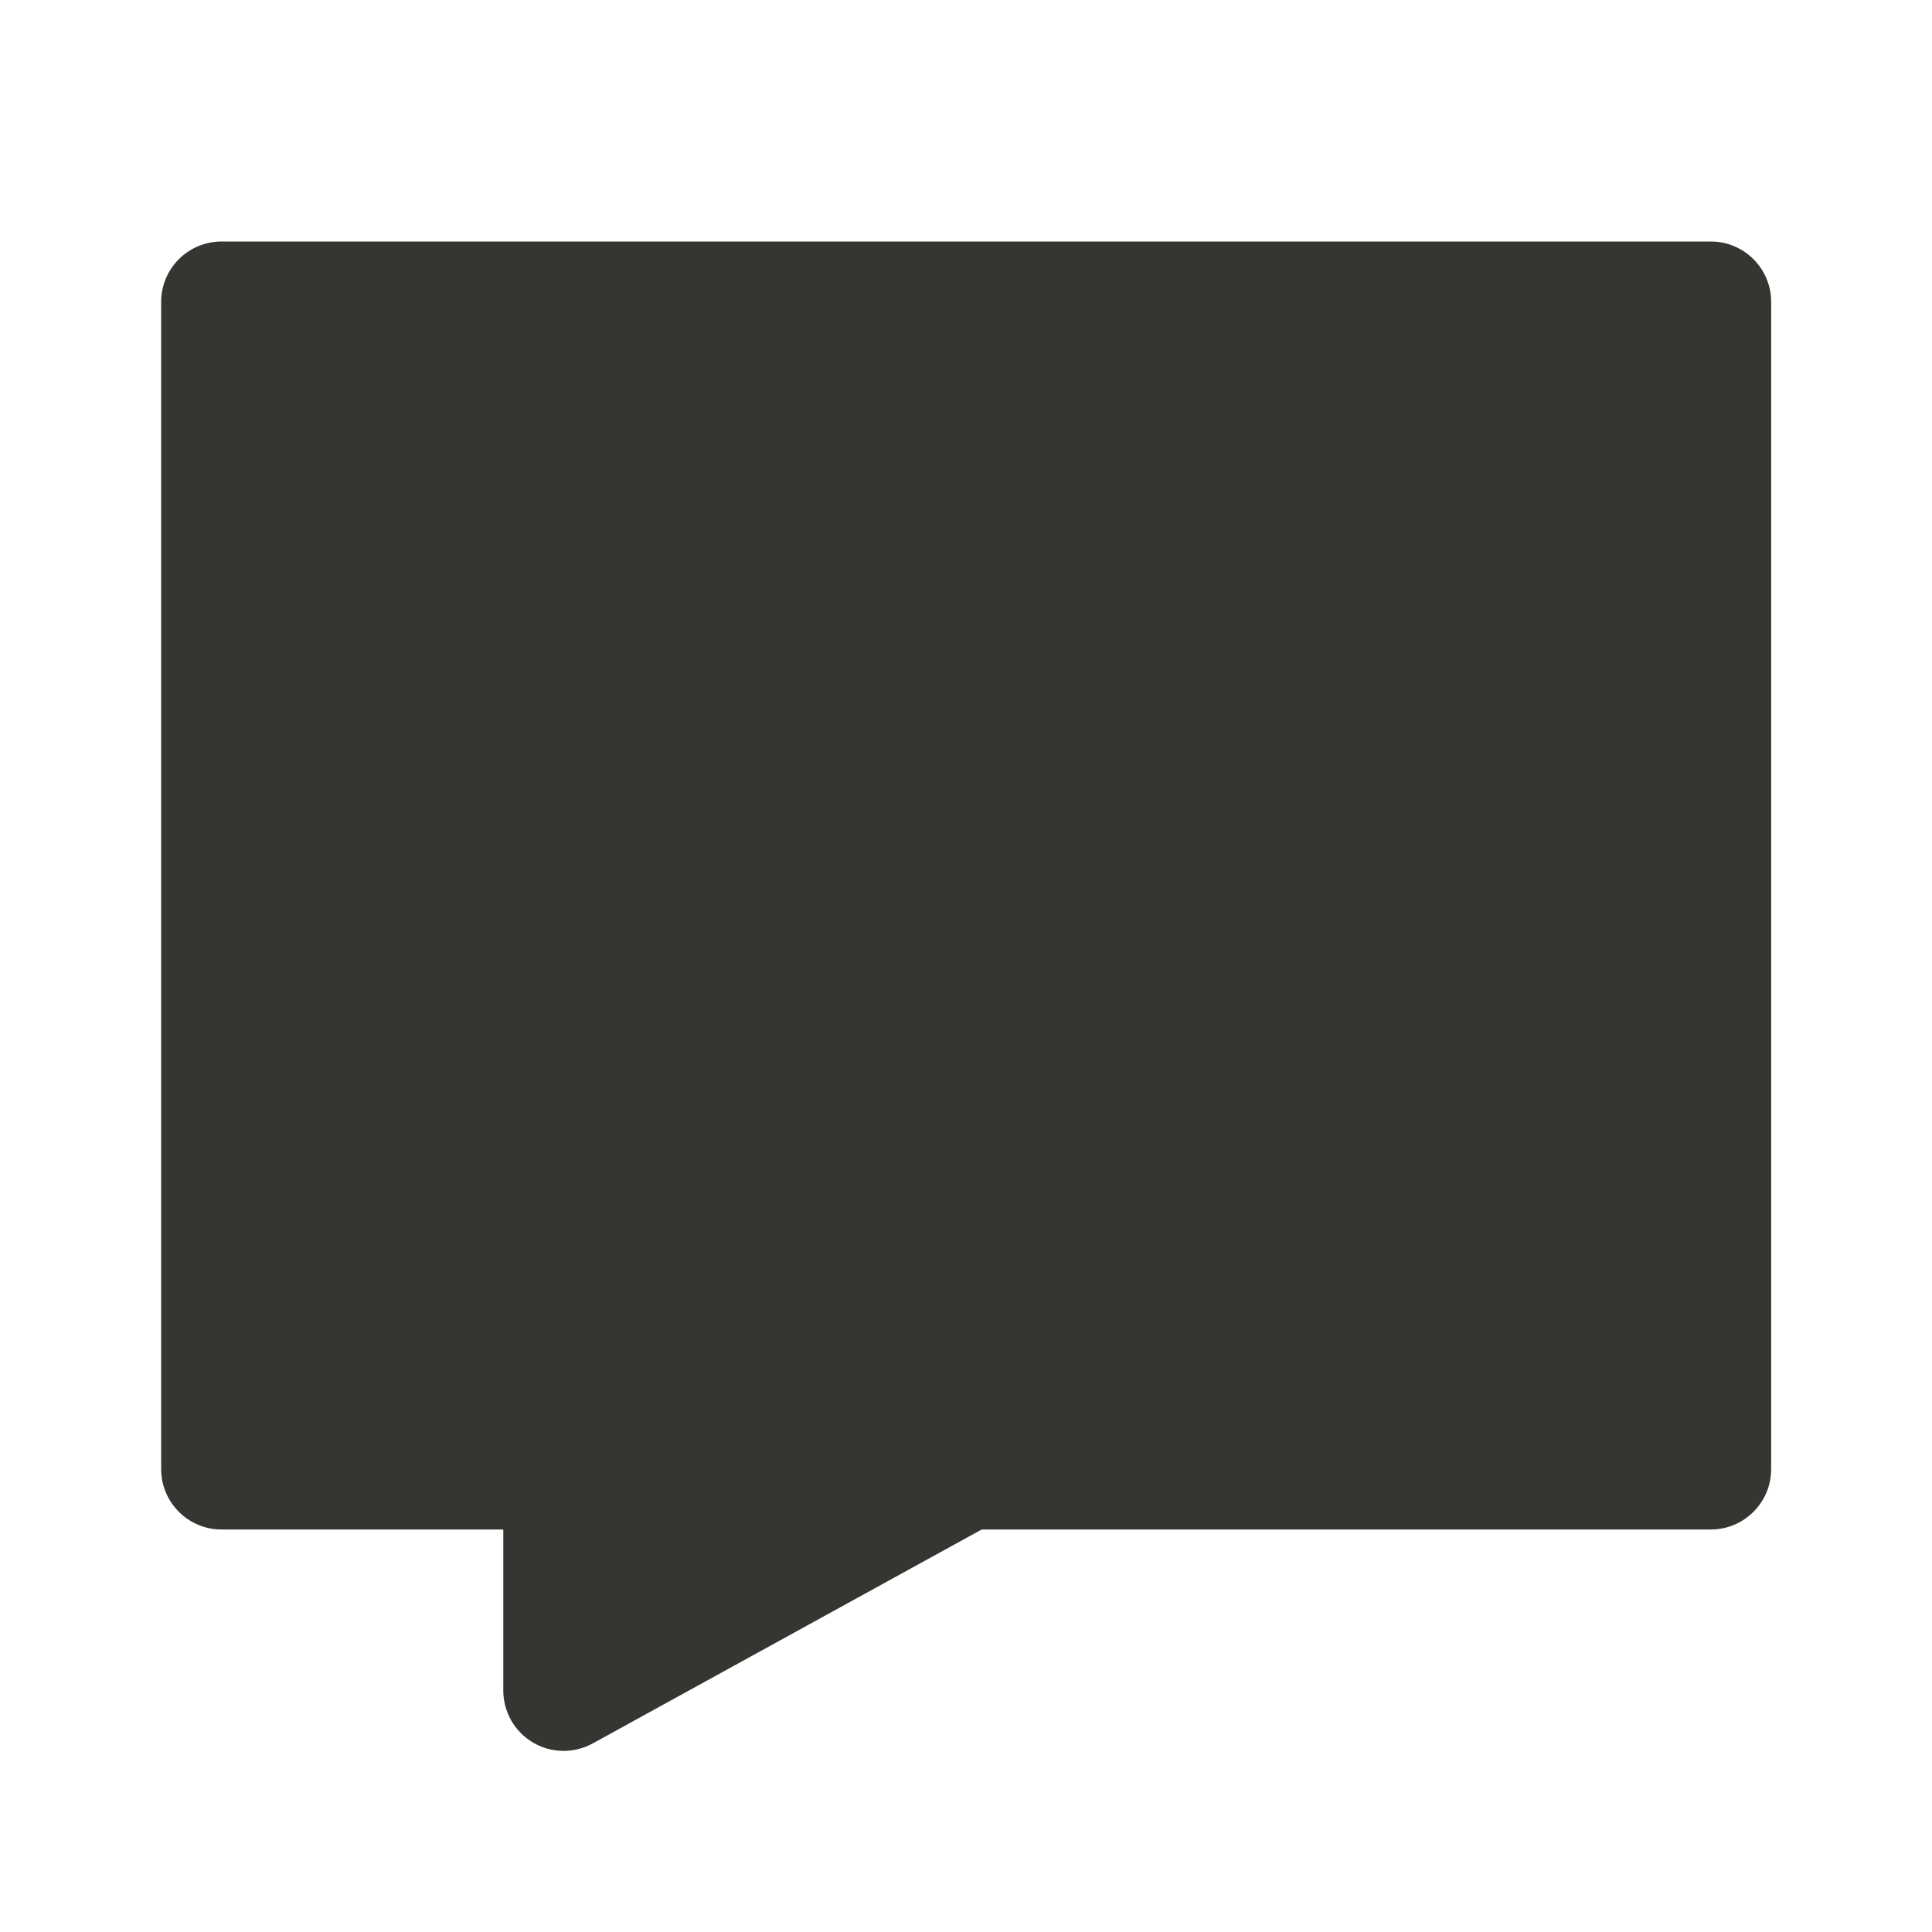 <svg width="24" height="24" viewBox="0 0 24 24" fill="none" xmlns="http://www.w3.org/2000/svg">
<path d="M21.252 3C21.666 3 22.002 3.336 22.002 3.75V18.25C22.002 18.664 21.666 19 21.252 19H12.195L7.364 21.657C7.131 21.785 6.849 21.781 6.62 21.646C6.392 21.511 6.252 21.265 6.252 21V19H2.752C2.338 19 2.002 18.664 2.002 18.25V3.75C2.002 3.336 2.338 3 2.752 3H21.252Z" fill="#353531"/>
</svg>
